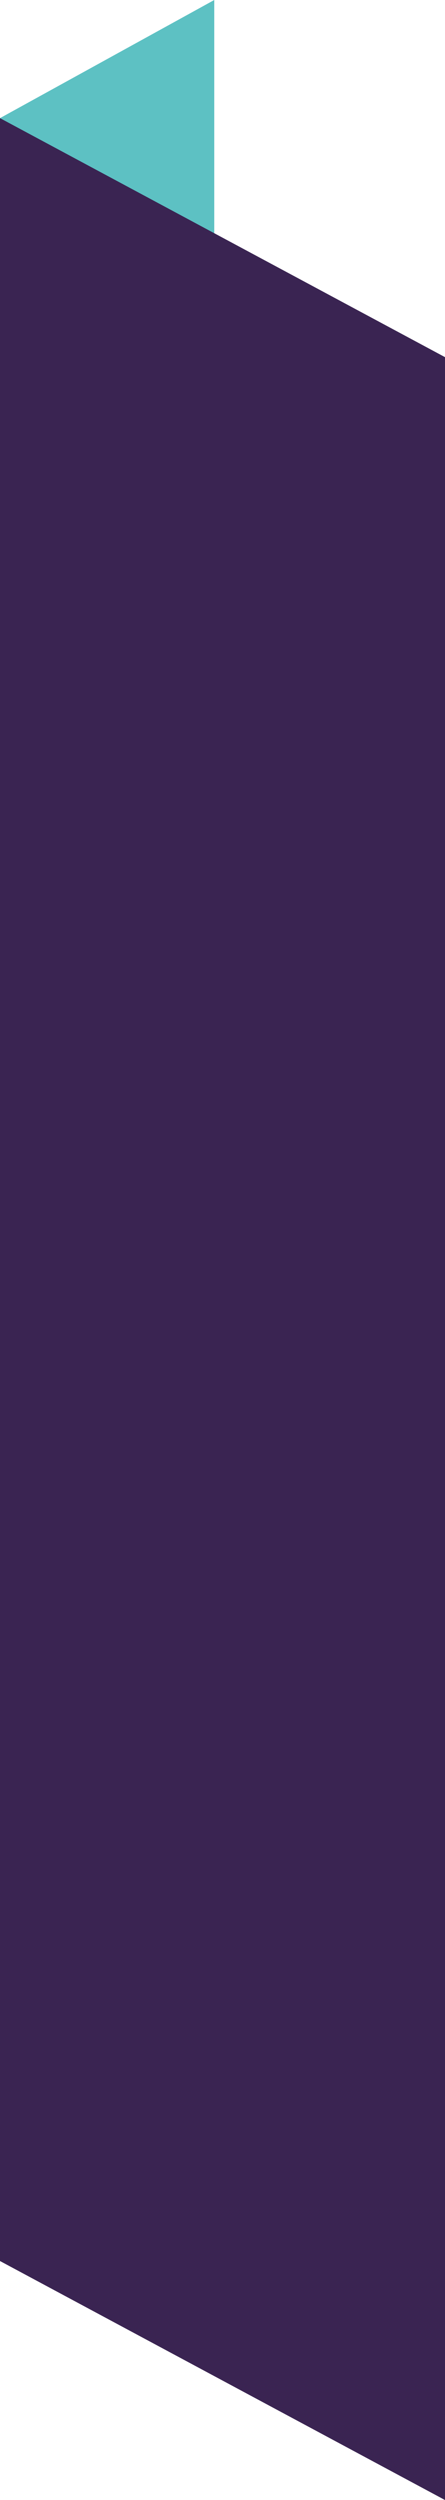 <?xml version="1.0" encoding="utf-8"?>
<!-- Generator: Adobe Illustrator 23.0.4, SVG Export Plug-In . SVG Version: 6.00 Build 0)  -->
<svg version="1.1" id="Layer_1" xmlns="http://www.w3.org/2000/svg" xmlns:xlink="http://www.w3.org/1999/xlink" x="0px" y="0px"
	 viewBox="0 0 81 455" style="enable-background:new 0 0 81 455;" xml:space="preserve">
<style type="text/css">
	.st0{fill:#5DC1C3;}
	.st1{fill:#3A2452;}
</style>
<polygon class="st0" points="0,21.5 0,410.9 39,390 39,0 "/>
<polygon class="st1" points="81,455 0,411.5 0,21.5 81,65 "/>
</svg>
